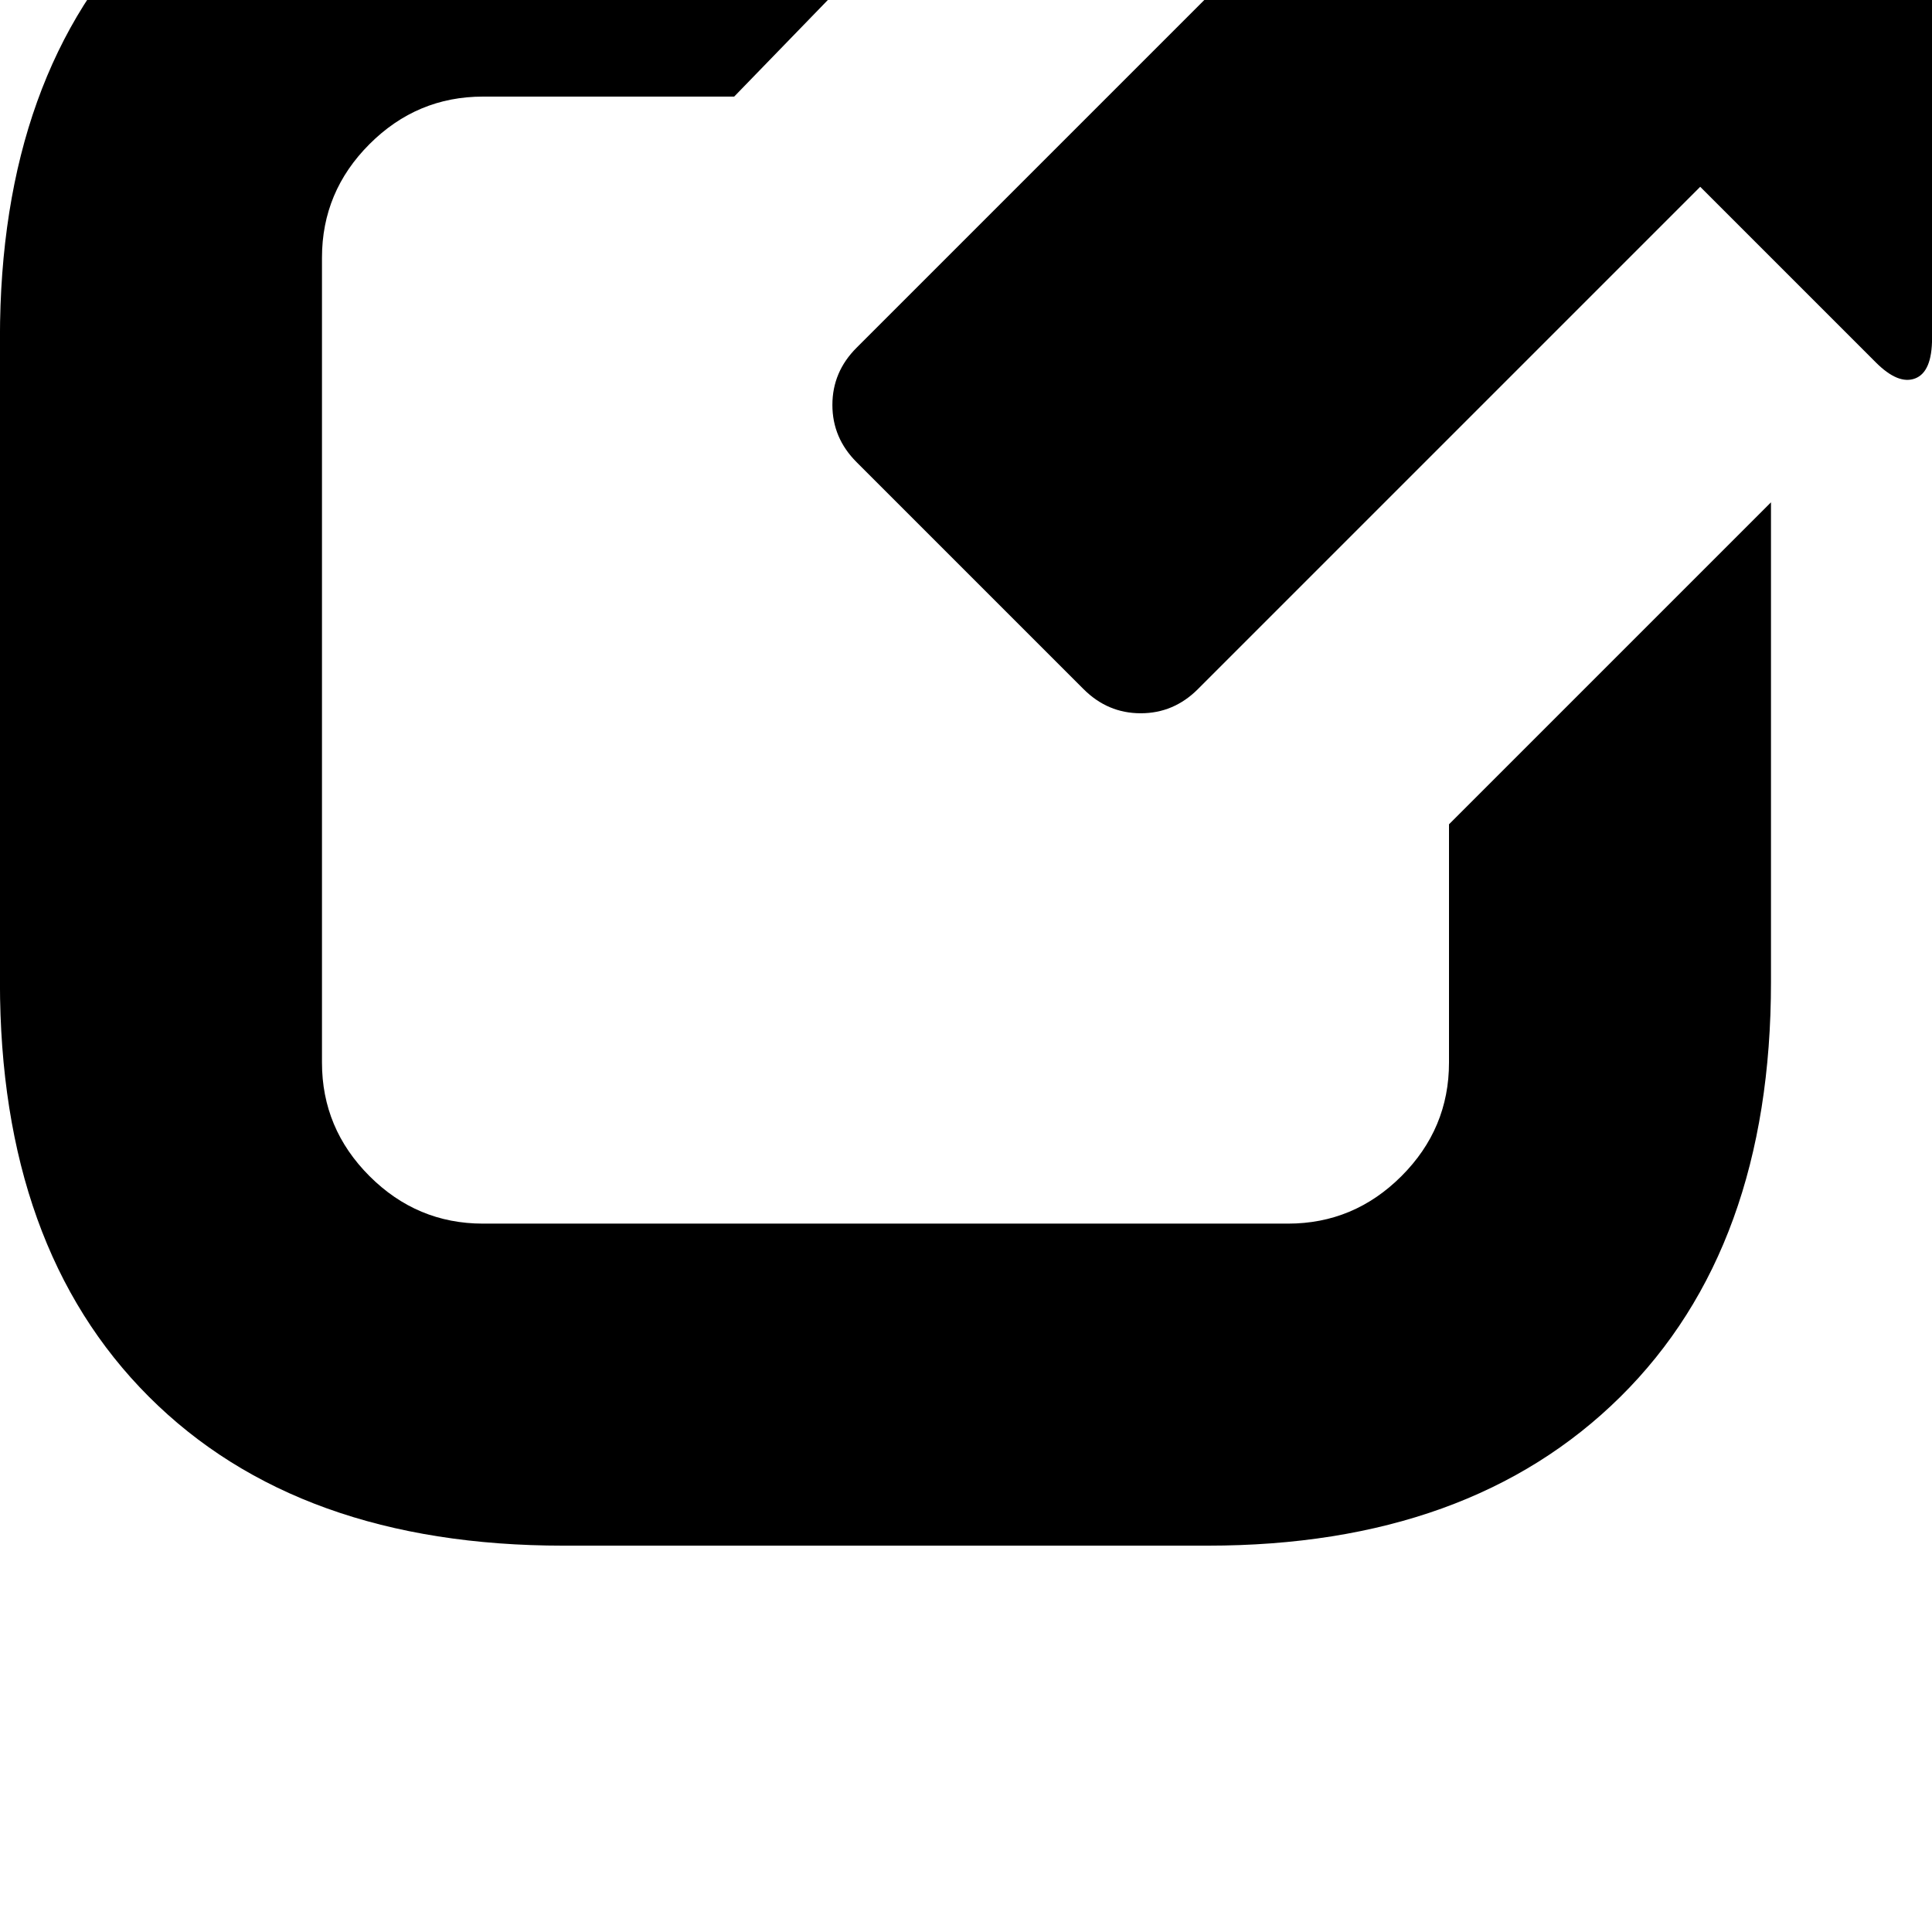 <!-- Generated by IcoMoon.io -->
<svg version="1.1" xmlns="http://www.w3.org/2000/svg" width="32" height="32" viewBox="0 0 32 32">
<title>uniE164</title>
<path d="M20-6.4h10.667q0.56 0 0.947 0.387t0.387 0.947v10.667q0 0.56-0.28 0.667t-0.653-0.267l-2.907-2.907-8.32 8.32q-0.4 0.4-0.947 0.4t-0.947-0.4l-3.76-3.76q-0.4-0.4-0.4-0.947t0.4-0.947l8.32-8.32-2.907-2.907q-0.373-0.373-0.267-0.653t0.667-0.28zM12.16 1.6h-4.16q-1.093 0-1.88 0.787t-0.787 1.88v13.333q0 1.093 0.787 1.88t1.88 0.787h13.333q1.093 0 1.88-0.787t0.787-1.88v-3.947l5.333-5.333v7.947q0 4.4-2.493 6.867t-6.84 2.467h-10.667q-4.4 0-6.867-2.467t-2.467-6.867v-10.667q0-4.4 2.467-6.867t6.867-2.467h8z"></path>
</svg>
